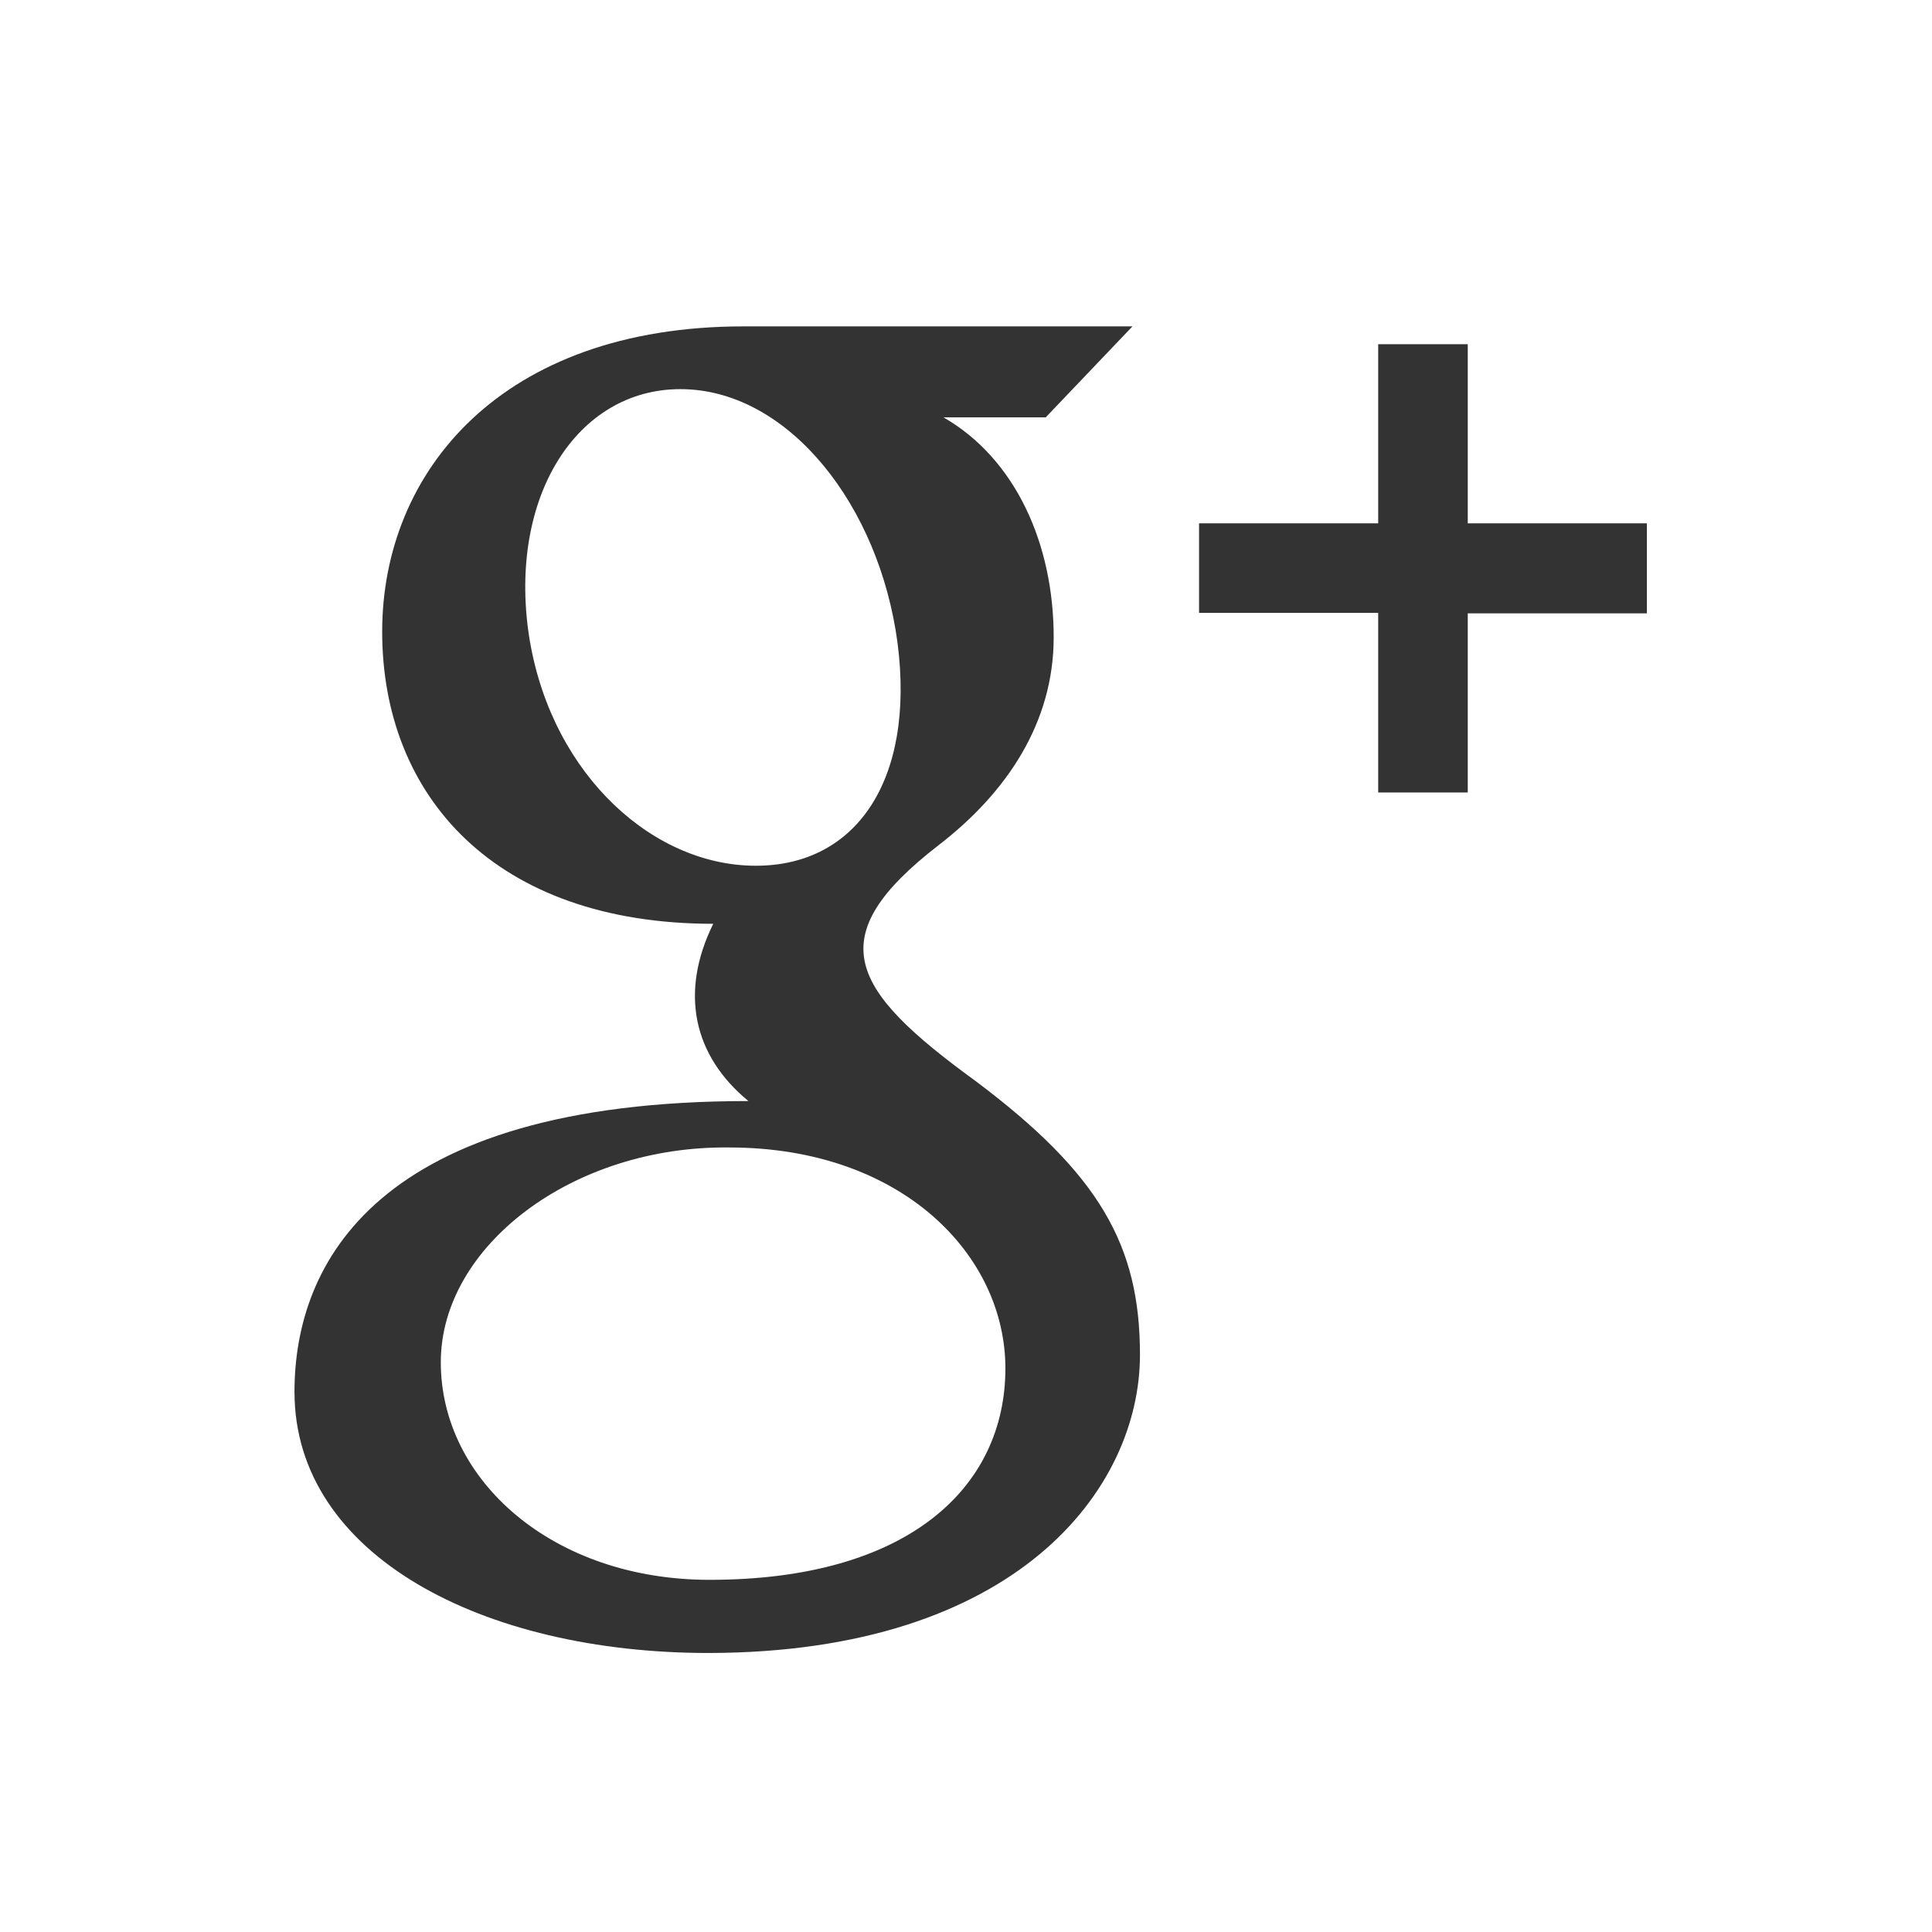 <?xml version="1.0" encoding="utf-8"?>
<!-- Generator: Adobe Illustrator 18.0.0, SVG Export Plug-In . SVG Version: 6.00 Build 0)  -->
<!DOCTYPE svg PUBLIC "-//W3C//DTD SVG 1.1//EN" "http://www.w3.org/Graphics/SVG/1.1/DTD/svg11.dtd">
<svg version="1.1" id="Layer_1" xmlns="http://www.w3.org/2000/svg" xmlns:xlink="http://www.w3.org/1999/xlink" x="0px" y="0px"
	 viewBox="50.5 51 412 412" enable-background="new 50.5 51 412 412" xml:space="preserve">
<rect x="50.5" y="51" width="412" height="412" fill="#333333" stroke="none"/>
<path id="google-plus-square-icon" fill="#FFFFFF" d="M264.9,342.8c0,25.3-20.6,45.1-63.1,45.1c-33.3,0-57.3-21.1-57.3-46.4
	c0-24.8,28.2-46.2,61.5-45.8C242.9,295.7,264.9,318.7,264.9,342.8z M462.5,51v412h-412V51H462.5z M293.6,339.9
	c0-23.4-8.7-38.6-35.1-58.4c-26.8-19.5-33.3-30.6-7.8-50.3c14.4-11.1,24.5-26,24.5-44.3c0-20-8.2-38.1-23.5-46.9h21.8l18.5-19.4
	c0,0-69.8,0-82.9,0c-51.7,0-77.1,31-77.1,65.1c0,34.9,23.9,62.3,70.6,62.3c-7.2,14.6-4.3,28.1,7.5,37.8c-79.8,0-96.8,35-96.8,62
	c0,34.9,40.2,55.7,88.3,55.7C267.4,403.4,293.6,368.5,293.6,339.9z M401.7,162.6h-38.2v-38.2h-19.1v38.2h-38.2v19.1h38.2V220h19.1
	v-38.2h38.2L401.7,162.6L401.7,162.6z M241.9,188.1c-3.9-29.3-23-53.4-45.3-54.1c-22.3-0.7-37.3,21.8-33.5,51.1
	c3.9,29.3,25.1,49.8,47.4,50.5C232.9,236.3,245.7,217.5,241.9,188.1z"/>
</svg>
